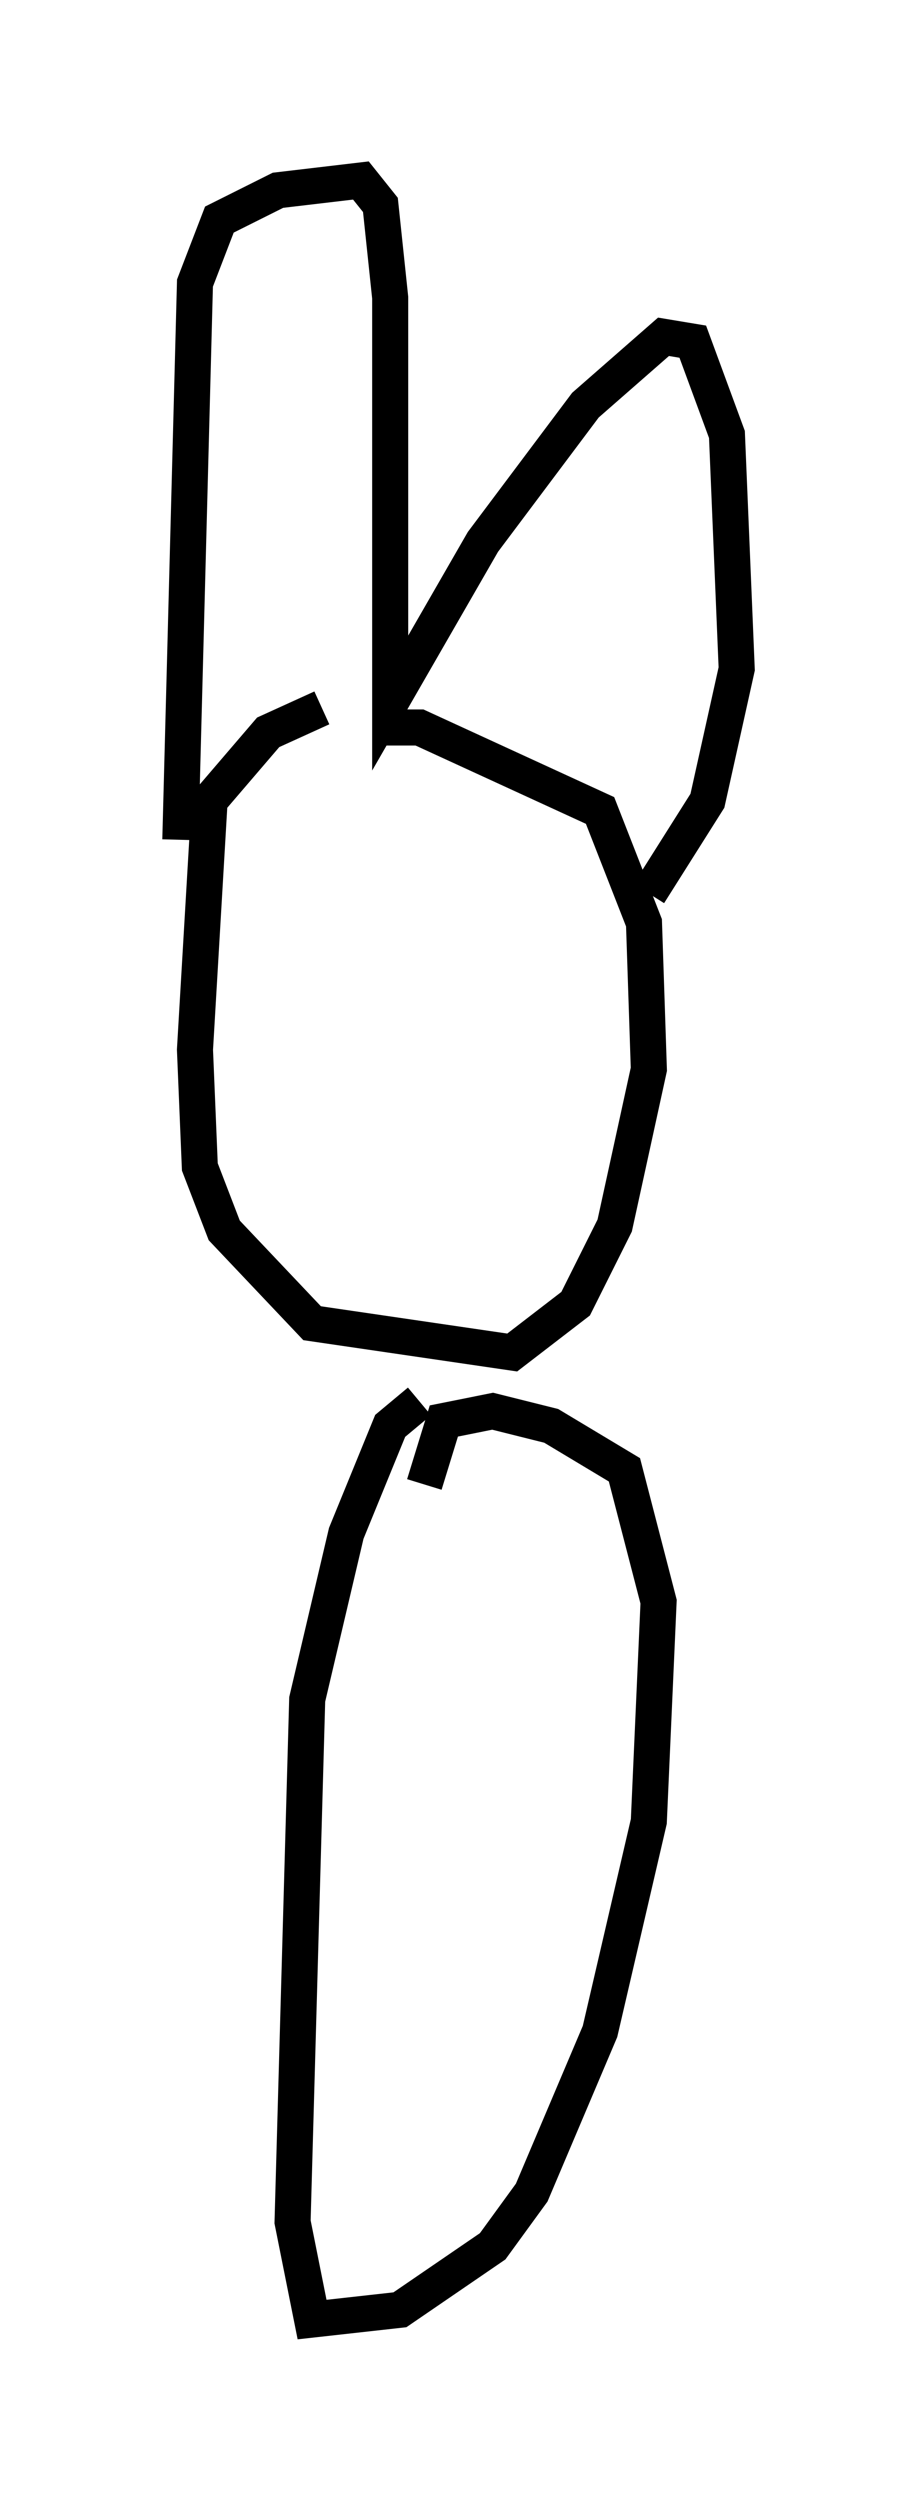 <?xml version="1.0" encoding="utf-8" ?>
<svg baseProfile="full" height="69.269" version="1.1" width="25.426" xmlns="http://www.w3.org/2000/svg" xmlns:ev="http://www.w3.org/2001/xml-events" xmlns:xlink="http://www.w3.org/1999/xlink"><defs /><rect fill="white" height="69.269" width="25.426" x="0" y="0" /><path d="M10.548, 19.614 m-1.624, 0.0 l-1.488, 0.677 -1.624, 1.894 l-0.406, 6.901 0.135, 3.248 l0.677, 1.759 2.436, 2.571 l5.548, 0.812 1.759, -1.353 l1.083, -2.165 0.947, -4.33 l-0.135, -4.059 -1.218, -3.112 l-5.007, -2.3 -1.083, 0.0 m-5.548, 3.112 l0.406, -15.426 0.677, -1.759 l1.624, -0.812 2.3, -0.271 l0.541, 0.677 0.271, 2.571 l0.0, 11.231 2.571, -4.465 l2.842, -3.789 2.165, -1.894 l0.812, 0.135 0.947, 2.571 l0.271, 6.495 -0.812, 3.654 l-1.624, 2.571 m-6.36, 14.073 l-0.812, 0.677 -1.218, 2.977 l-1.083, 4.601 -0.406, 14.479 l0.541, 2.706 2.436, -0.271 l2.571, -1.759 1.083, -1.488 l1.894, -4.465 1.353, -5.819 l0.271, -6.089 -0.947, -3.654 l-2.03, -1.218 -1.624, -0.406 l-1.353, 0.271 -0.541, 1.759 " fill="none" stroke="black" stroke-width="1" /></svg>